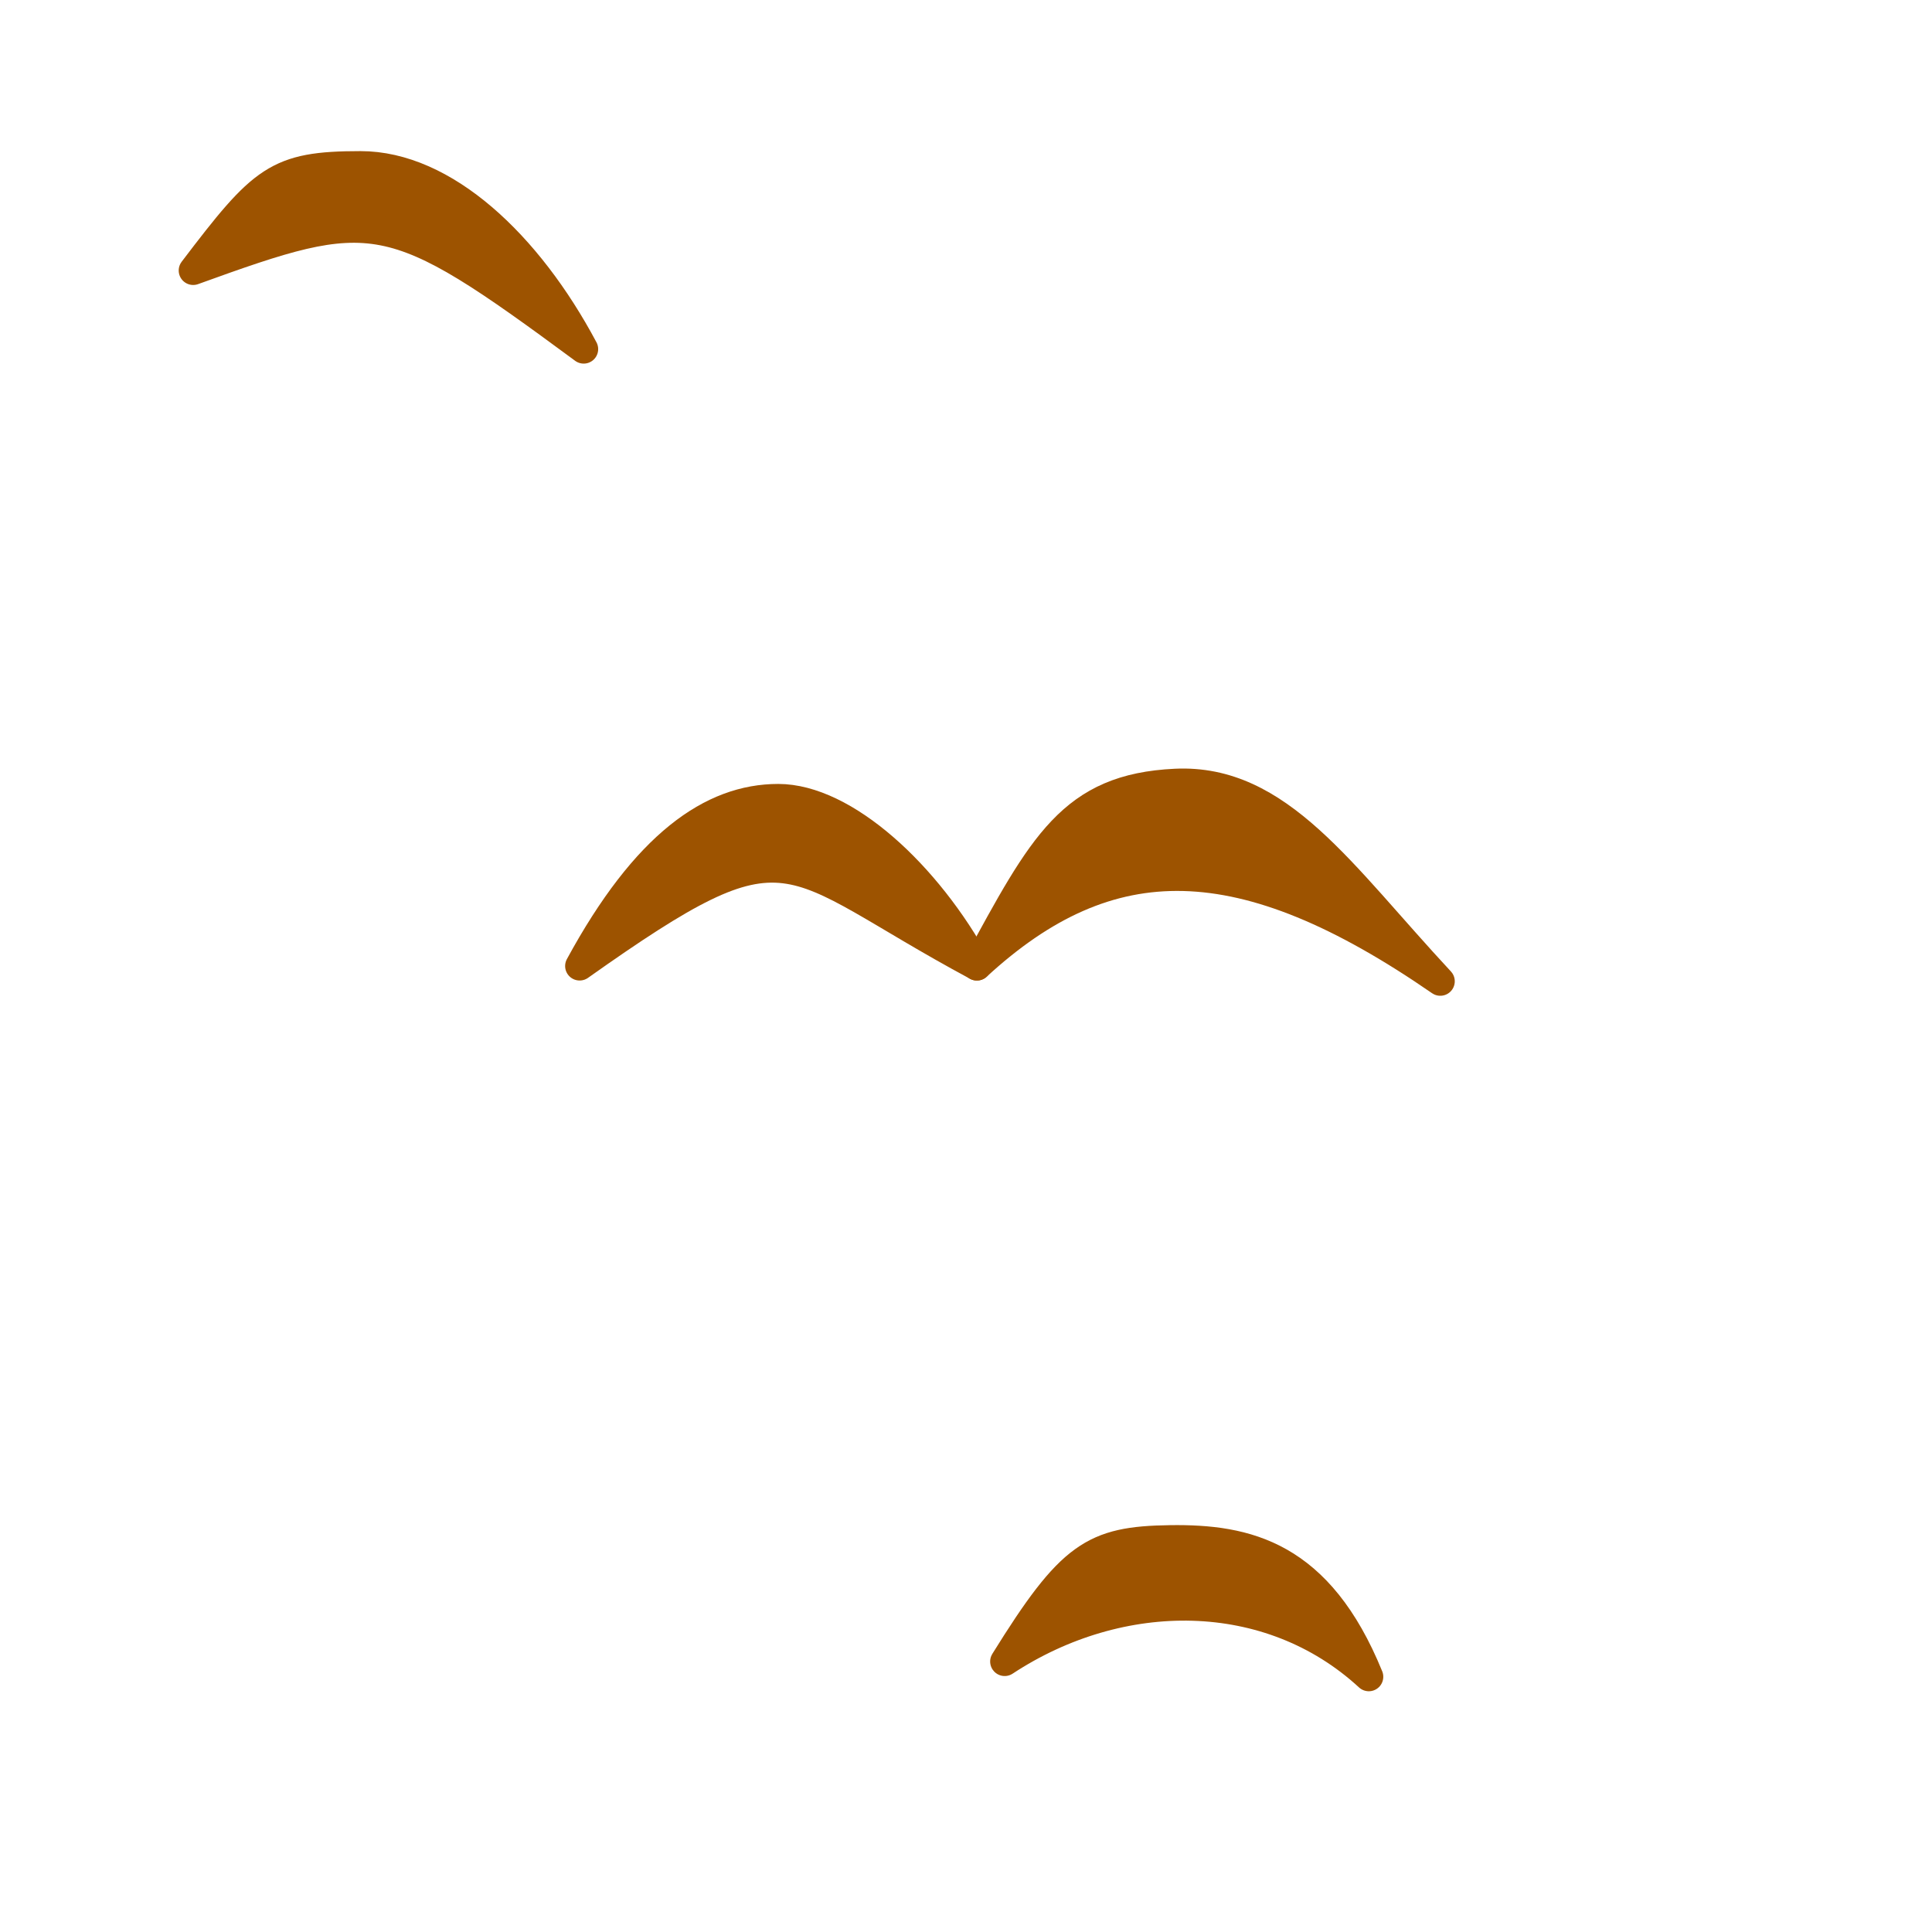 <?xml version="1.0" encoding="UTF-8" standalone="no"?>
<!-- Created with Inkscape (http://www.inkscape.org/) -->

<svg
   xmlns:dc="http://purl.org/dc/elements/1.1/"
   xmlns:cc="http://creativecommons.org/ns#"
   xmlns:rdf="http://www.w3.org/1999/02/22-rdf-syntax-ns#"
   xmlns:svg="http://www.w3.org/2000/svg"
   xmlns="http://www.w3.org/2000/svg"
   version="1.1"
   width="35.433"
   height="35.433"
   id="svg2816">
  <defs
     id="defs2818" />
  <path
     d="m 3.543,4.961 c 1.279,-1.683 1.535,-1.924 3.069,-1.924 1.535,0 3.069,1.443 4.093,3.366 C 7.124,3.758 6.869,3.758 3.543,4.961 z"
     id="path3071"
     style="fill:#9d5300;fill-opacity:1;fill-rule:nonzero;stroke:#9d5300;stroke-width:0.531;stroke-linejoin:round;stroke-miterlimit:4;stroke-opacity:1;stroke-dasharray:none" />
  <path
     d="m 10.63,17.717 c 1.214,-2.235 2.428,-3.074 3.643,-3.074 1.214,0 2.732,1.397 3.643,3.074 -3.643,-1.956 -3.339,-2.794 -7.285,0 z"
     id="path3073"
     style="fill:#9d5300;fill-opacity:1;fill-rule:nonzero;stroke:#9d5300;stroke-width:0.531;stroke-linejoin:round;stroke-miterlimit:4;stroke-opacity:1;stroke-dasharray:none" />
  <path
     d="m 17.915,17.717 c 1.214,-2.235 1.744,-3.263 3.643,-3.353 1.899,-0.09 3.036,1.677 4.857,3.633 -3.643,-2.515 -6.071,-2.515 -8.499,-0.279 z"
     id="path3075"
     style="fill:#9d5300;fill-opacity:1;stroke:#9d5300;stroke-width:0.531;stroke-linecap:round;stroke-linejoin:round;stroke-miterlimit:4;stroke-opacity:1;stroke-dasharray:none" />
  <path
     d="m 18.425,30.472 c 1.214,-1.956 1.629,-2.215 3.036,-2.235 1.407,-0.02 2.732,0.279 3.643,2.515 -1.821,-1.677 -4.553,-1.677 -6.678,-0.279 z"
     id="path3845"
     style="fill:#9d5300;fill-opacity:1;fill-rule:nonzero;stroke:#9d5300;stroke-width:0.531;stroke-linecap:round;stroke-linejoin:round;stroke-miterlimit:4;stroke-opacity:1;stroke-dasharray:none" />
</svg>
